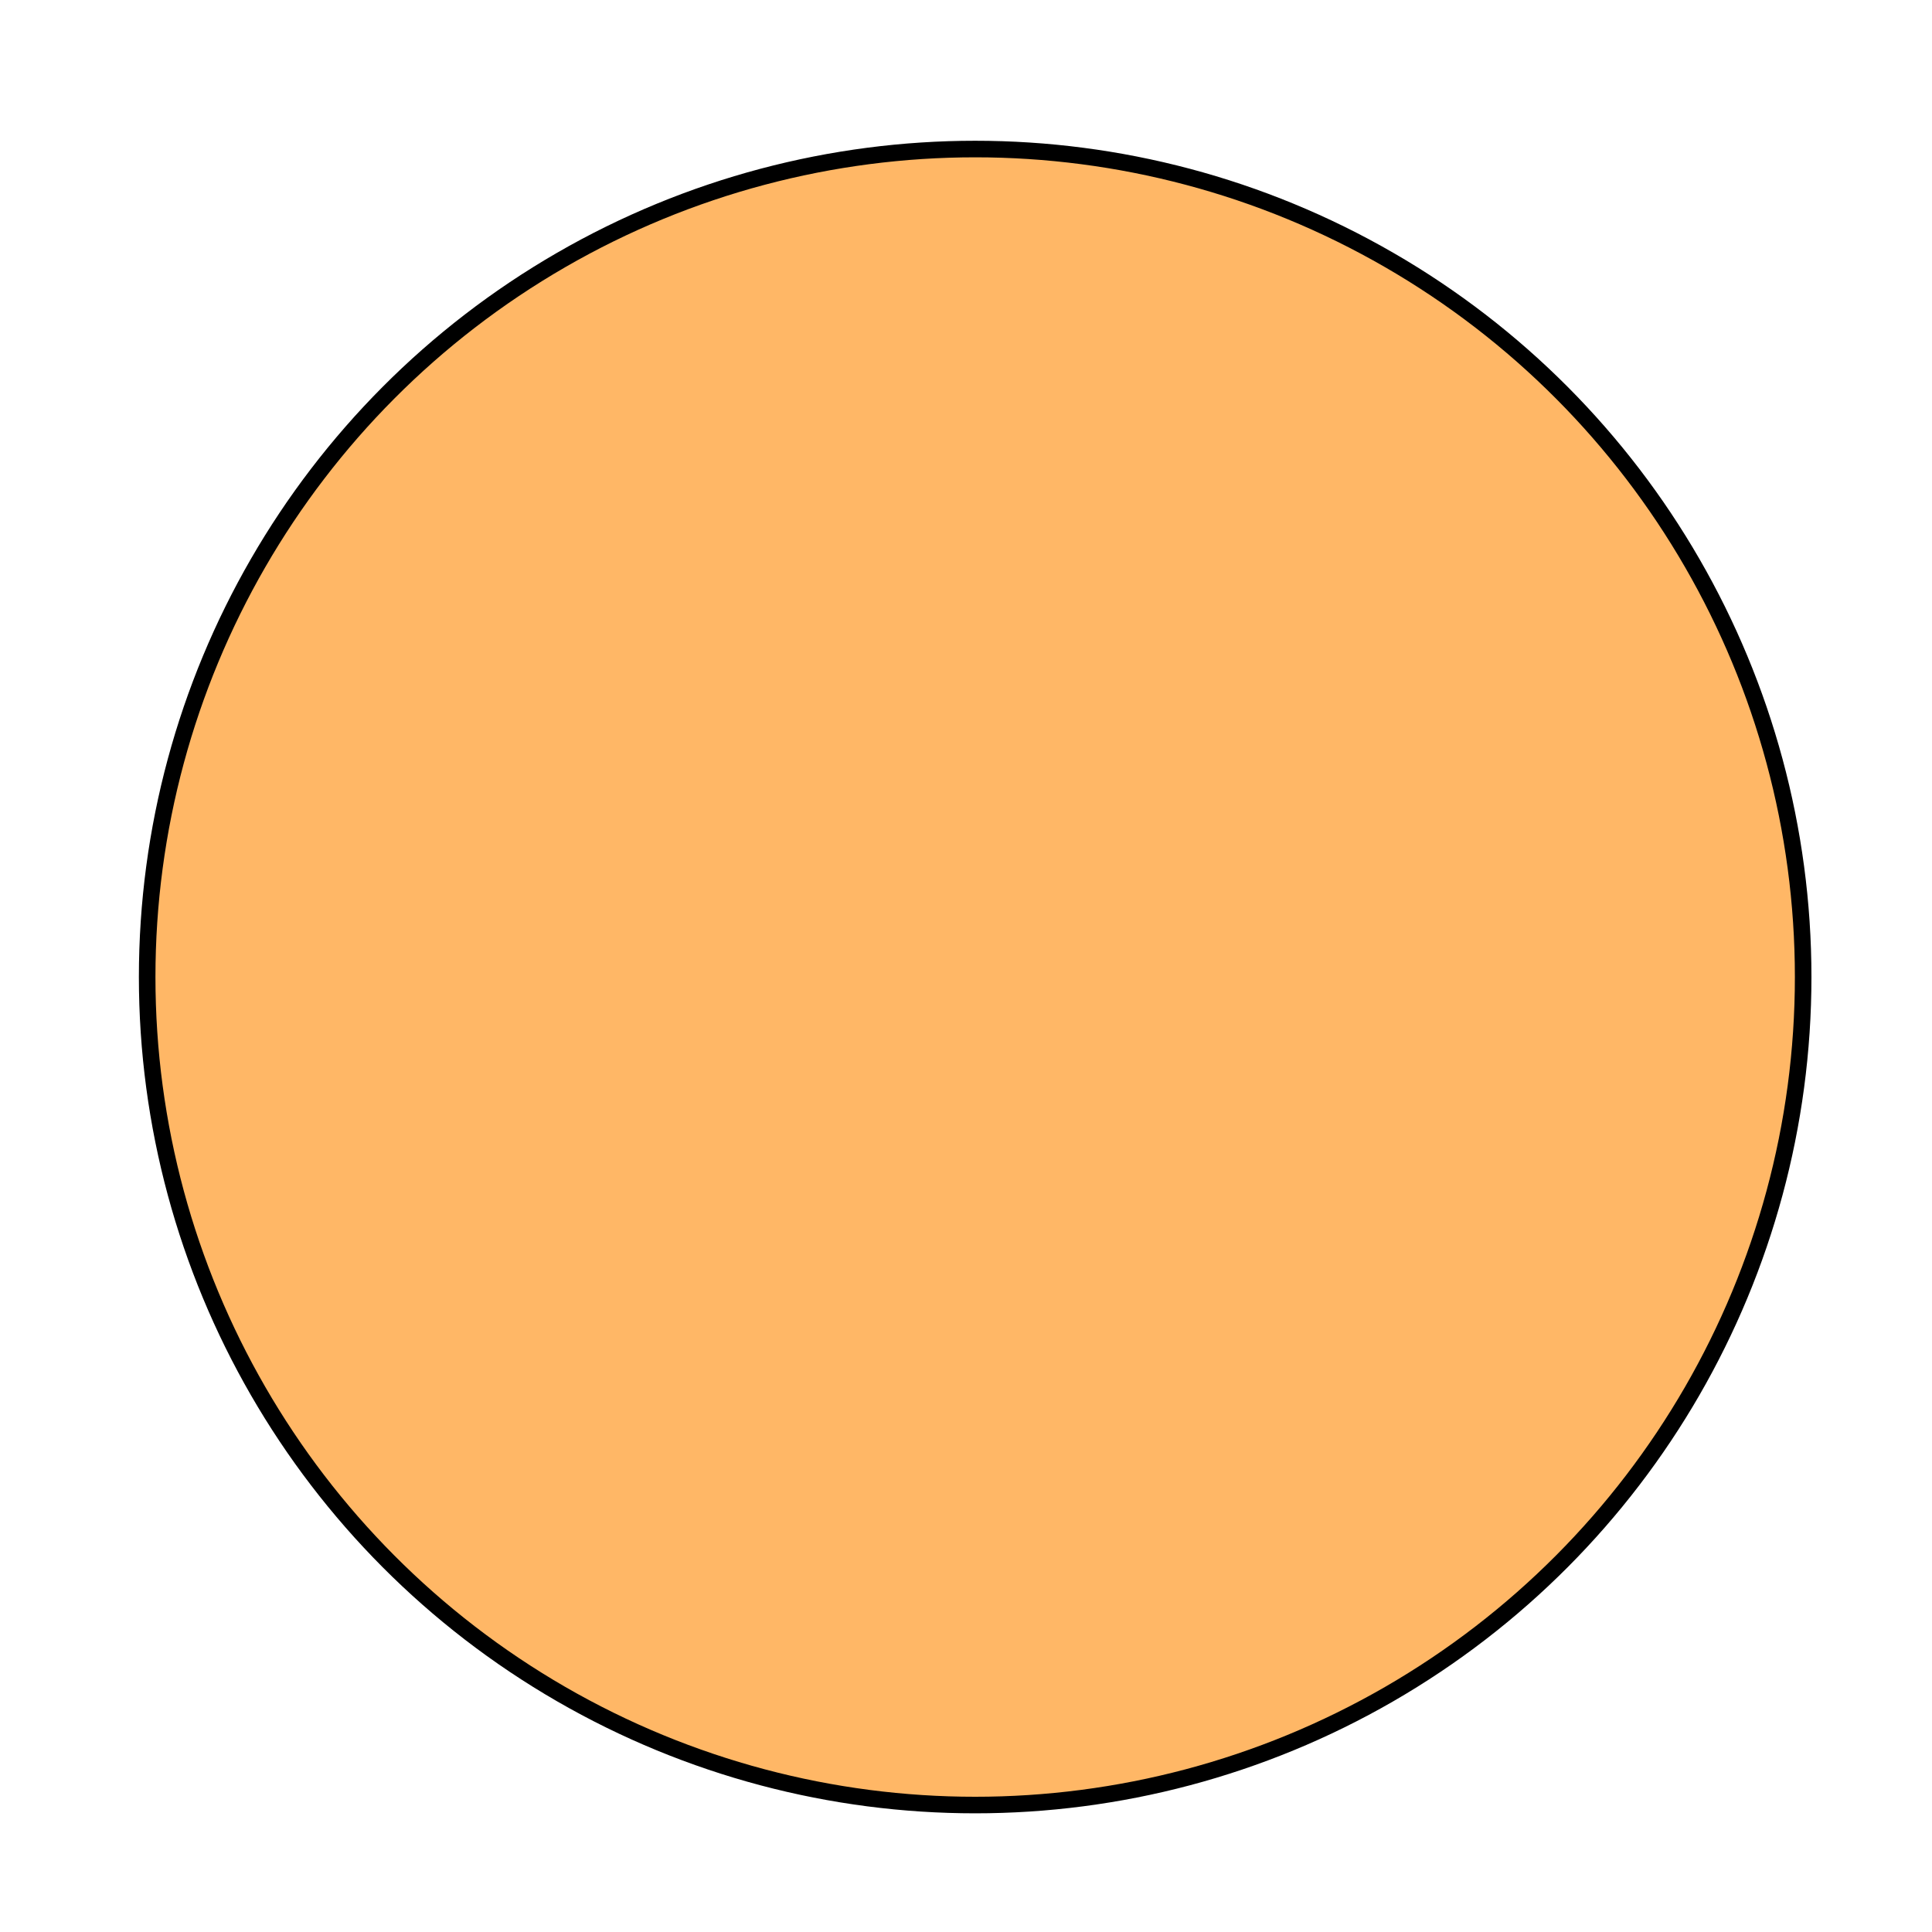 <?xml version="1.0" encoding="utf-8"?>
<svg viewBox="0 0 35 35" width="35px" height="35px" xmlns="http://www.w3.org/2000/svg" xmlns:bx="https://boxy-svg.com">
  <defs>
    <filter id="drop-shadow-filter-0" x="-500%" y="-500%" width="1000%" height="1000%" bx:preset="drop-shadow 1 0.2 0.2 0 1 rgba(0,0,0,1)">
      <feGaussianBlur in="SourceAlpha" stdDeviation="0"/>
      <feOffset dx="0.2" dy="0.2"/>
      <feComponentTransfer result="offsetblur">
        <feFuncA id="spread-ctrl" type="linear" slope="2"/>
      </feComponentTransfer>
      <feFlood flood-color="rgba(0,0,0,1)"/>
      <feComposite in2="offsetblur" operator="in"/>
      <feMerge>
        <feMergeNode/>
        <feMergeNode in="SourceGraphic"/>
      </feMerge>
    </filter>
  </defs>
  <ellipse style="filter: url(#drop-shadow-filter-0); stroke-linecap: round; stroke-miterlimit: 1; stroke: rgb(0, 0, 0); paint-order: stroke; stroke-width: 0.3px; fill: rgb(255, 183, 102);" cx="17.466" cy="17.5" rx="15" ry="15" bx:origin="0.5 0.5"/>
</svg>